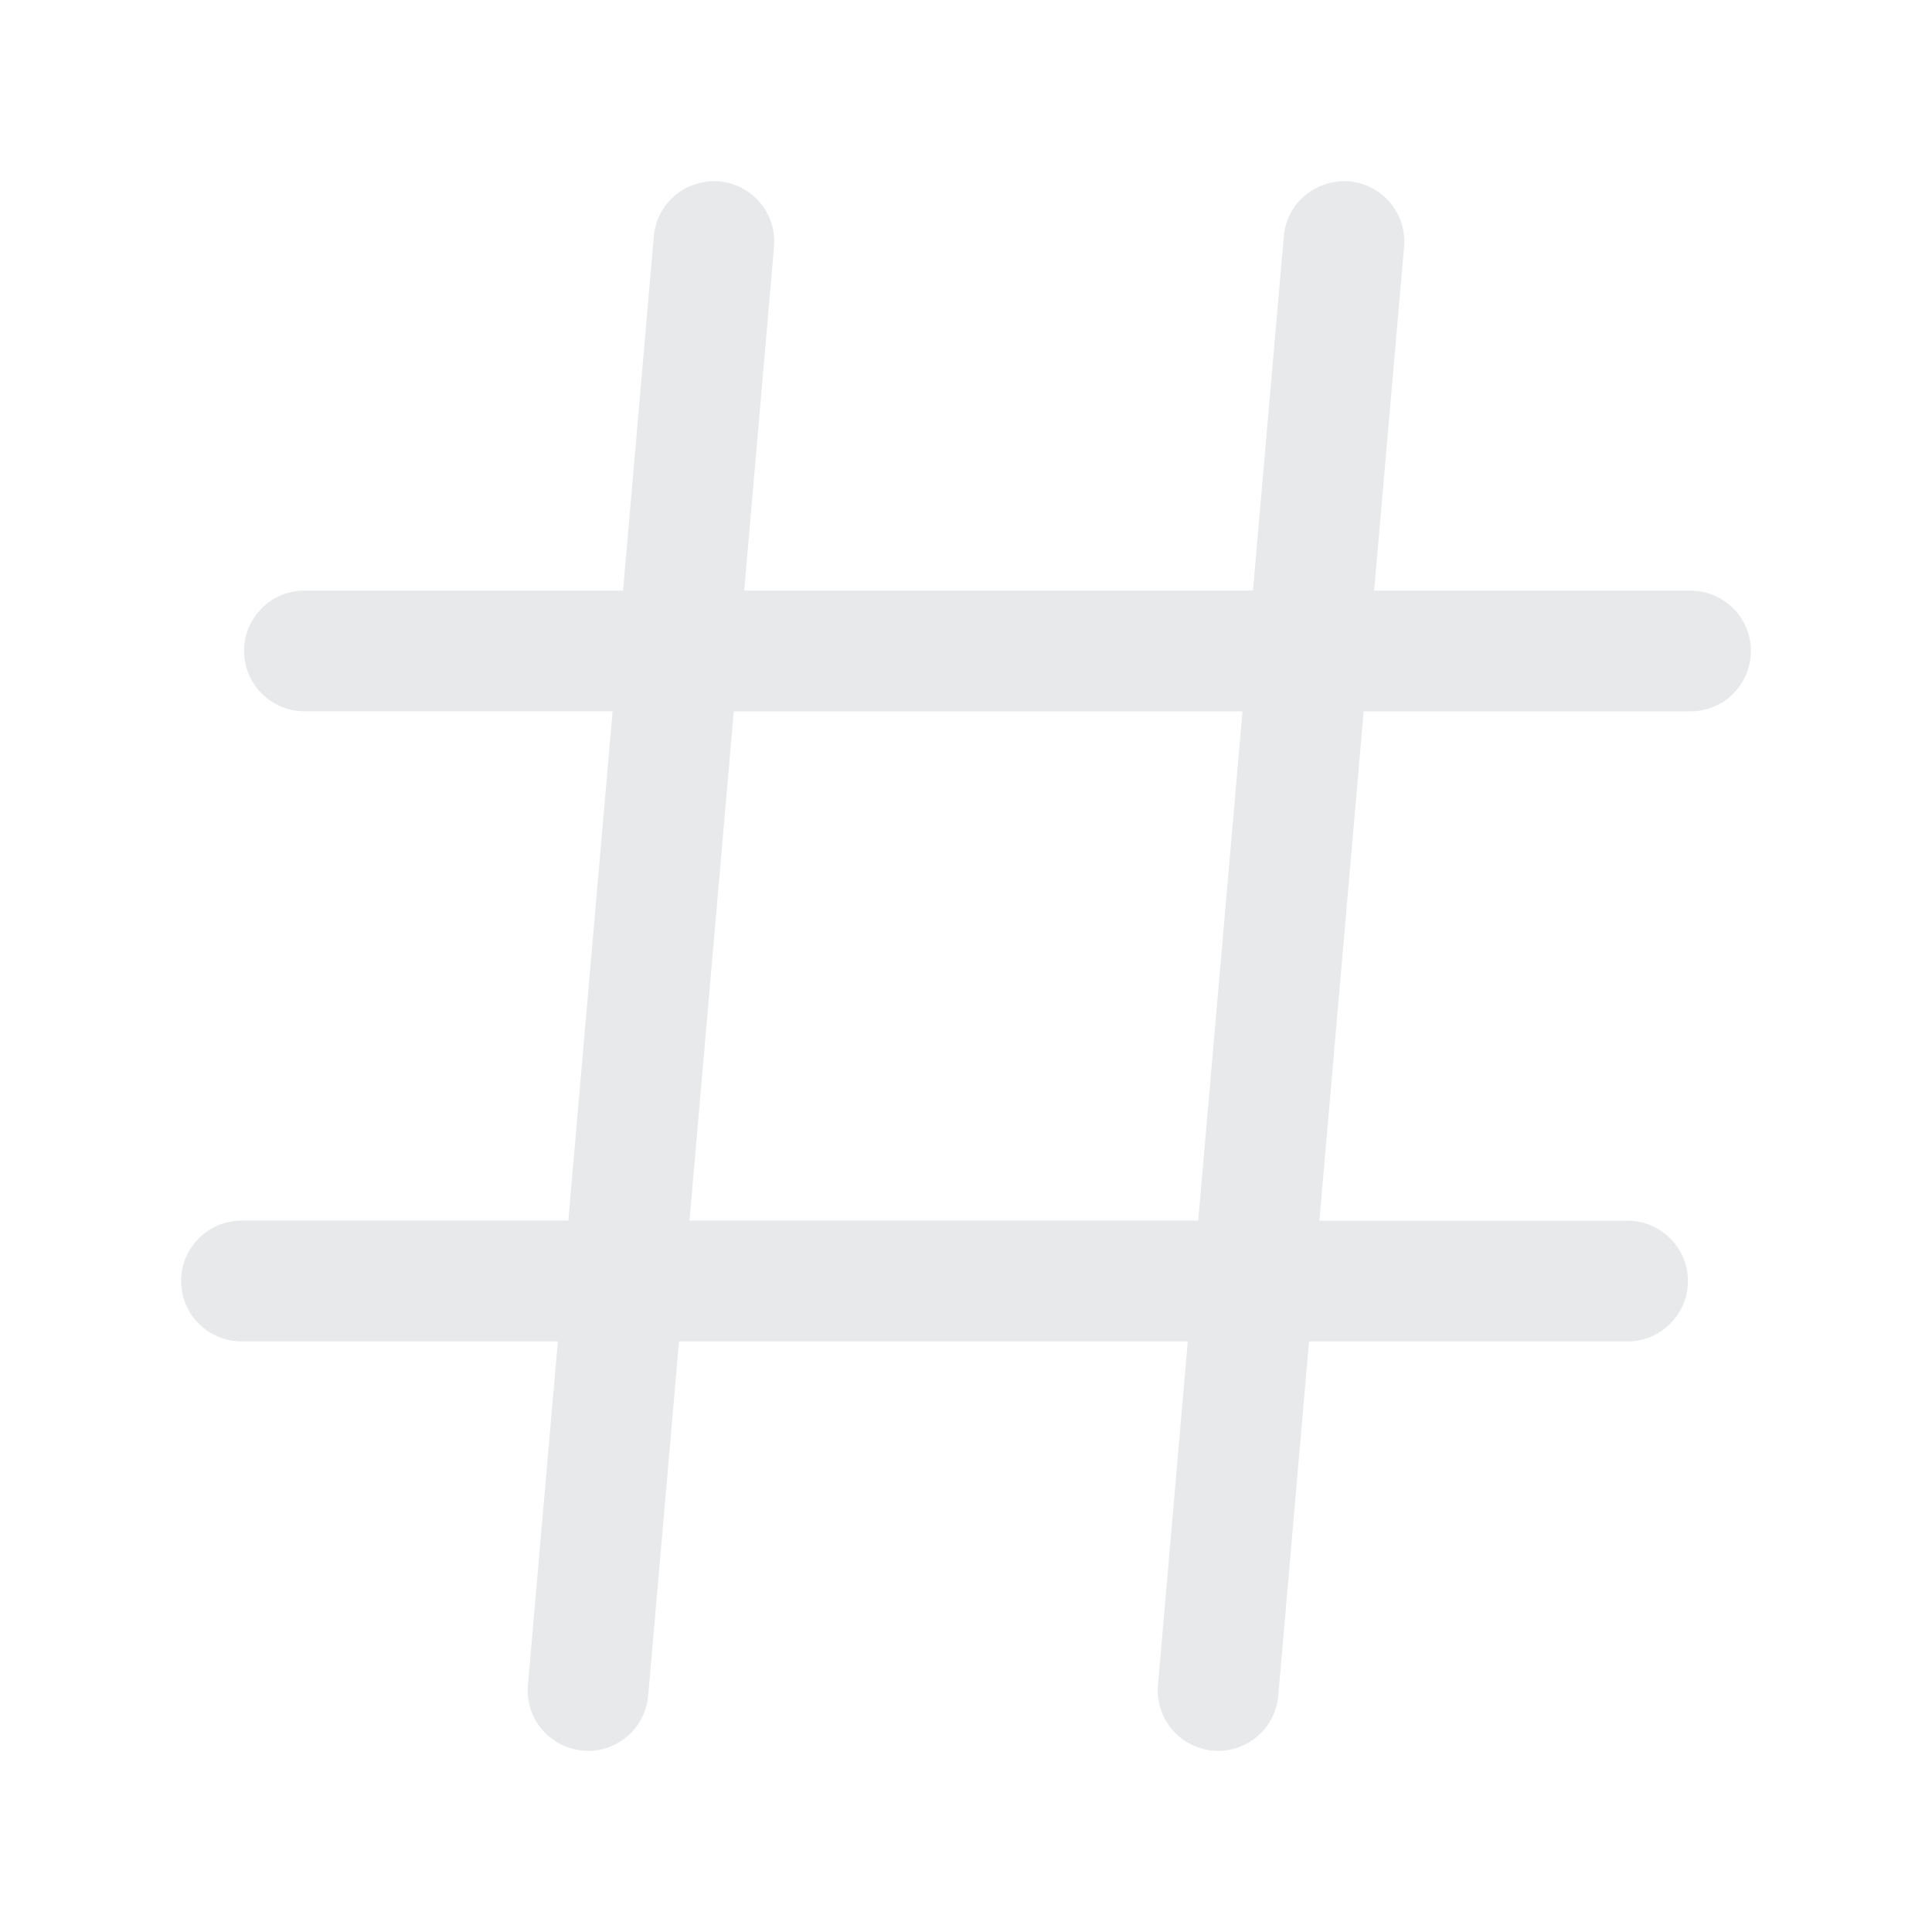 <svg width="24" height="24" viewBox="0 0 24 24" fill="none" xmlns="http://www.w3.org/2000/svg">
<path d="M21 7.337H17.07L17.442 3.065C17.478 2.653 17.172 2.29 16.76 2.253C16.343 2.223 15.984 2.523 15.948 2.936L15.565 7.336H9.245L9.615 3.066C9.652 2.653 9.345 2.29 8.935 2.253C8.515 2.223 8.158 2.523 8.122 2.936L7.74 7.336H3.782C3.368 7.336 3.032 7.673 3.032 8.086C3.032 8.499 3.368 8.836 3.782 8.836H7.61L7.06 15.163H3C2.586 15.163 2.25 15.499 2.25 15.913C2.25 16.327 2.586 16.663 3 16.663H6.93L6.558 20.935C6.522 21.347 6.828 21.71 7.24 21.747L7.306 21.75C7.691 21.75 8.018 21.455 8.052 21.064L8.435 16.664H14.755L14.385 20.934C14.349 21.347 14.655 21.71 15.067 21.747L15.133 21.75C15.518 21.75 15.845 21.455 15.879 21.064L16.261 16.664H20.218C20.631 16.664 20.968 16.327 20.968 15.914C20.968 15.501 20.631 15.164 20.218 15.164H16.39L16.94 8.837H21C21.414 8.837 21.75 8.501 21.75 8.087C21.75 7.673 21.414 7.337 21 7.337V7.337ZM14.885 15.163H8.565L9.115 8.837H15.435L14.885 15.163Z" fill="#E7E9EA"/>
</svg>
